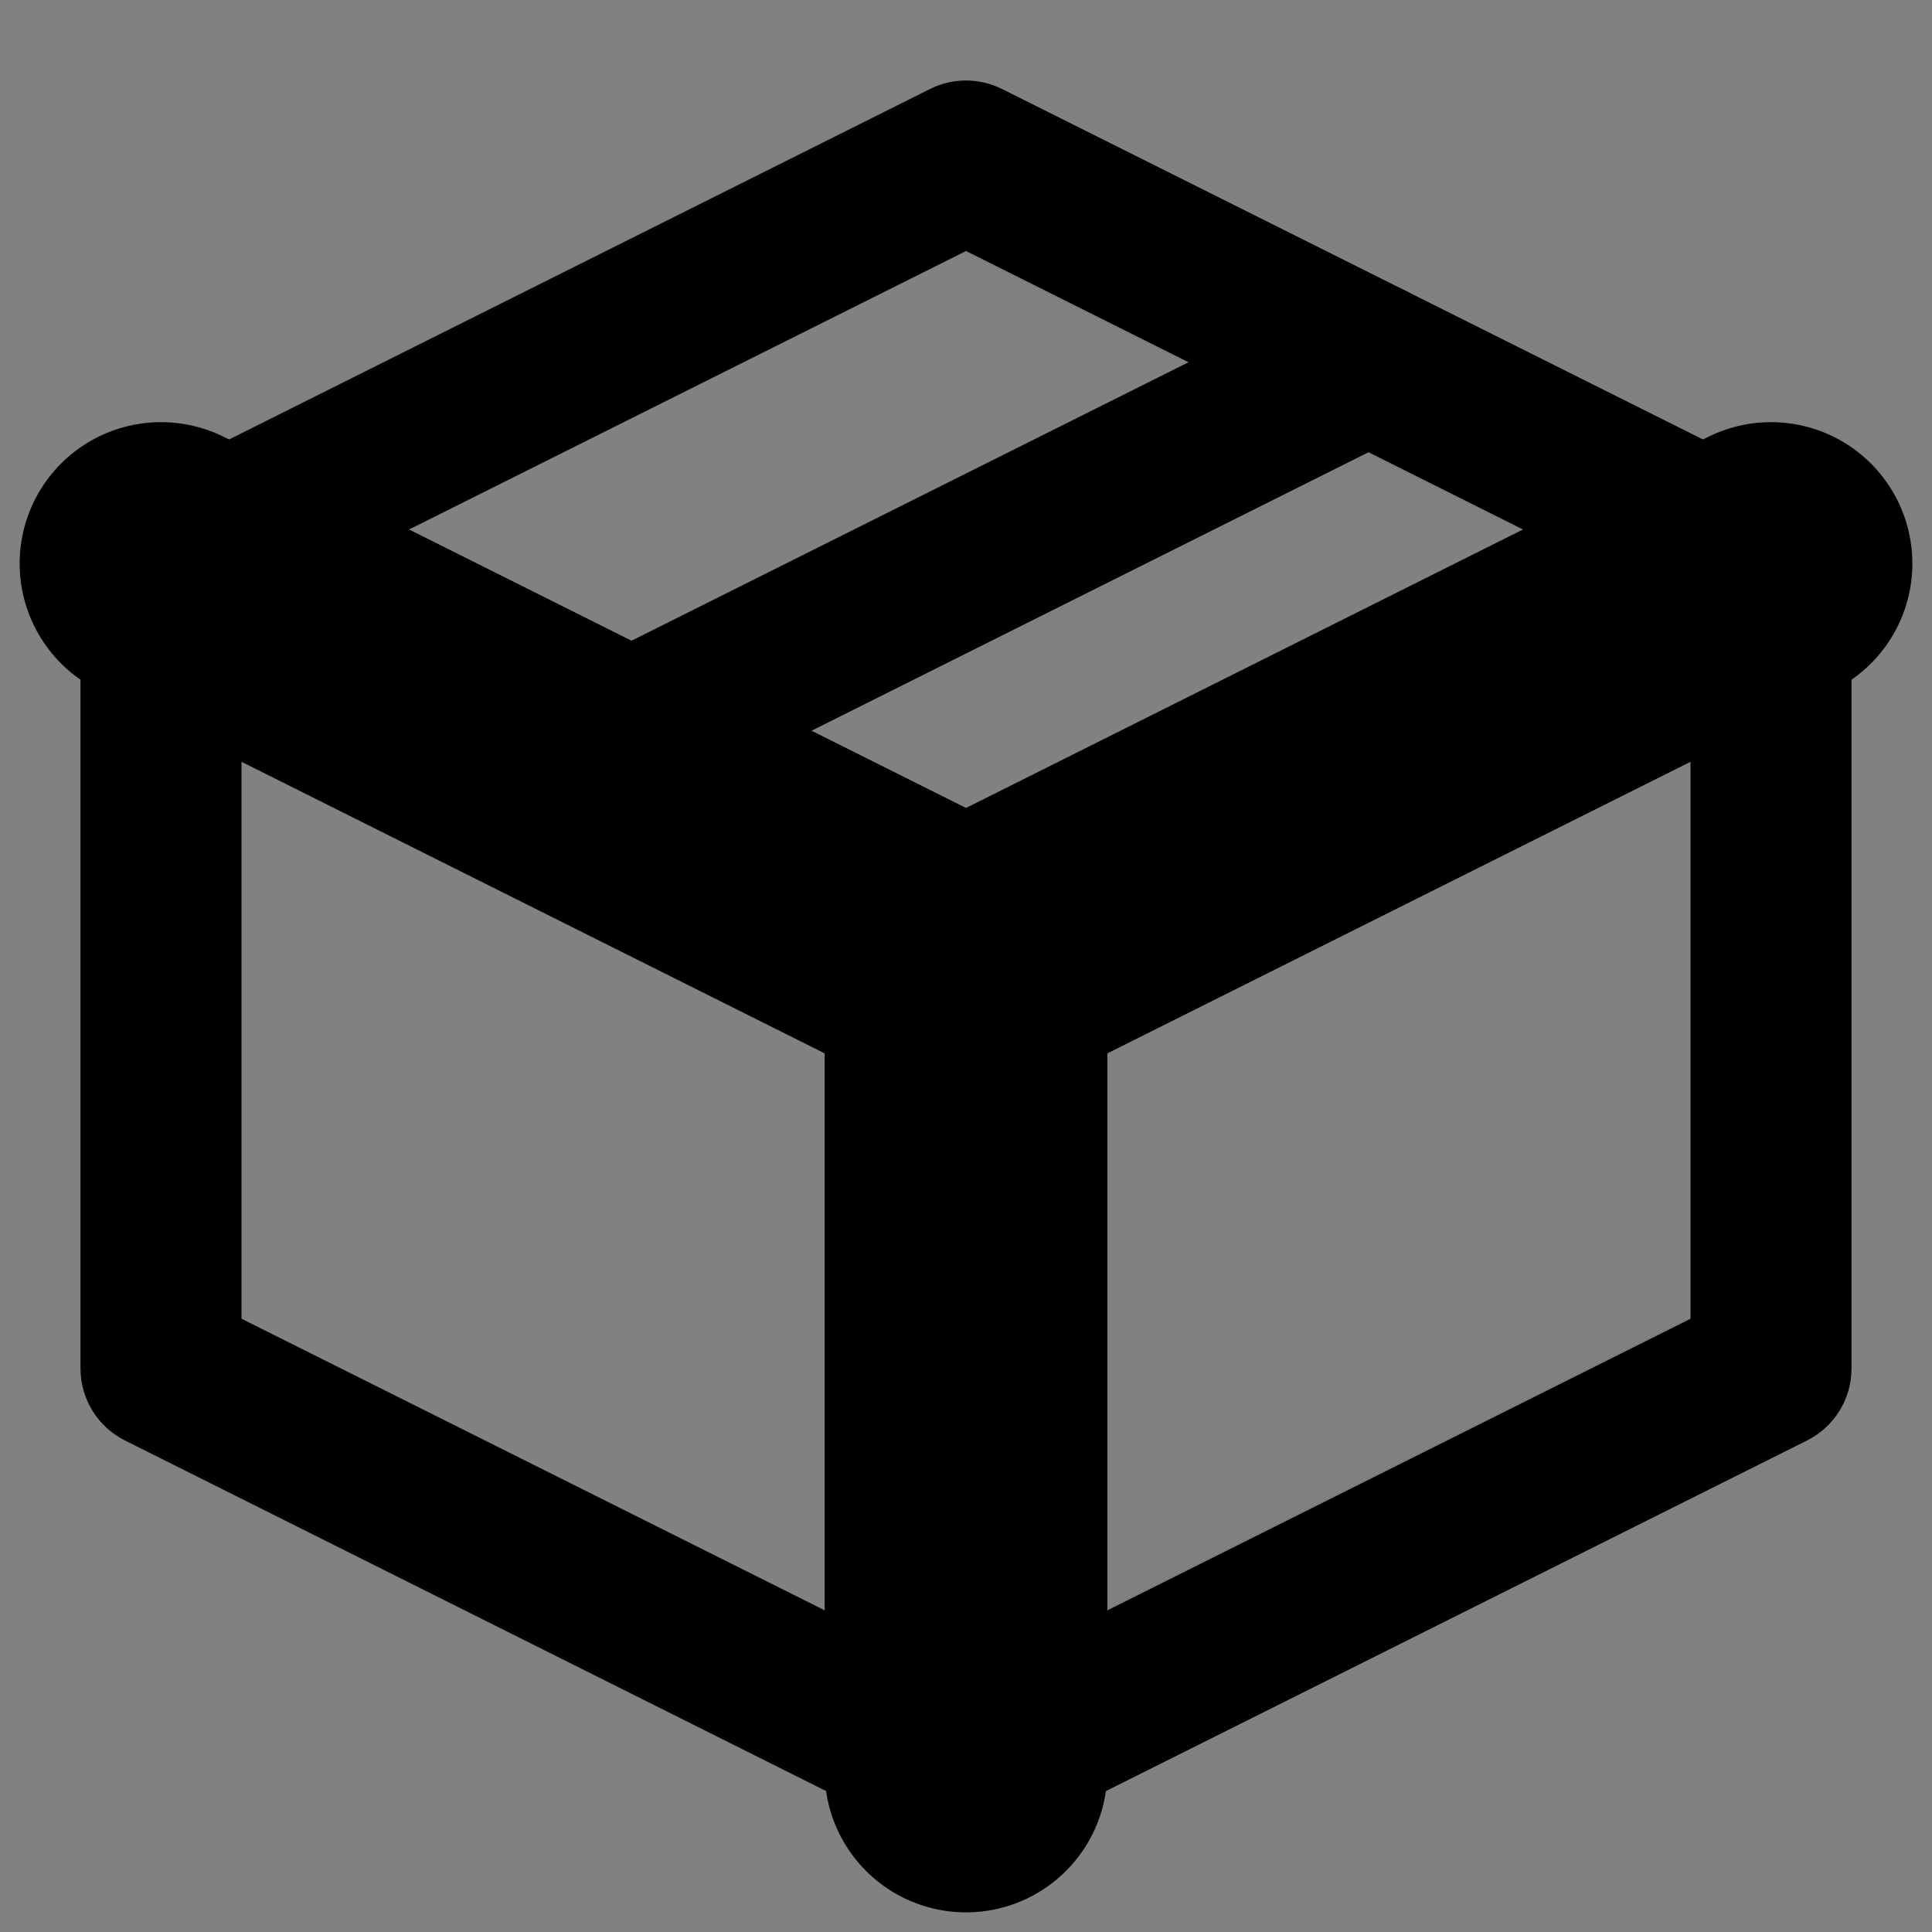 <svg width="160" height="160" viewBox="0 0 160 160" fill="none" xmlns="http://www.w3.org/2000/svg">
<rect x="0" y="0" width="160" height="160" fill="#808080" stroke="none"/>
<path d="M0 0H160V160H0V0Z" fill="white" fill-opacity="0.01"/>
<path d="M13.334 46.667L10.352 40.704C8.094 41.833 6.667 44.142 6.667 46.667H13.334ZM80 13.333L82.982 7.37C81.105 6.432 78.896 6.432 77.019 7.37L80 13.333ZM146.667 46.667H153.334C153.334 44.142 151.907 41.833 149.648 40.704L146.667 46.667ZM146.667 113.333L149.648 119.296C151.907 118.167 153.334 115.858 153.334 113.333H146.667ZM80 146.667L77.019 152.63C78.896 153.568 81.105 153.568 82.982 152.63L80 146.667ZM13.334 113.333H6.667C6.667 115.858 8.094 118.167 10.352 119.296L13.334 113.333ZM16.315 52.63L82.982 19.296L77.019 7.37L10.352 40.704L16.315 52.63ZM140 46.667V113.333H153.334V46.667H140ZM143.686 107.37L77.019 140.704L82.982 152.63L149.648 119.296L143.686 107.37ZM82.982 140.704L16.315 107.37L10.352 119.296L77.019 152.63L82.982 140.704ZM20 113.333V46.667H6.667V113.333H20ZM149.648 40.704L82.982 7.37L77.019 19.296L143.686 52.63L149.648 40.704Z" fill="black"/>
<path d="M13.333 46.667L80 80" stroke="black" stroke-width="23.413" stroke-linecap="round" stroke-linejoin="round"/>
<path d="M80 146.667V80" stroke="black" stroke-width="23.413" stroke-linecap="round" stroke-linejoin="round"/>
<path d="M146.667 46.667L80 80" stroke="black" stroke-width="23.413" stroke-linecap="round" stroke-linejoin="round"/>
<path d="M116.314 35.963C119.608 34.316 120.942 30.312 119.296 27.019C117.649 23.725 113.645 22.391 110.352 24.037L116.314 35.963ZM43.685 57.37C40.392 59.017 39.057 63.022 40.703 66.315C42.35 69.608 46.355 70.943 49.648 69.296L43.685 57.37ZM110.352 24.037L43.685 57.37L49.648 69.296L116.314 35.963L110.352 24.037Z" fill="black"/>
</svg>

